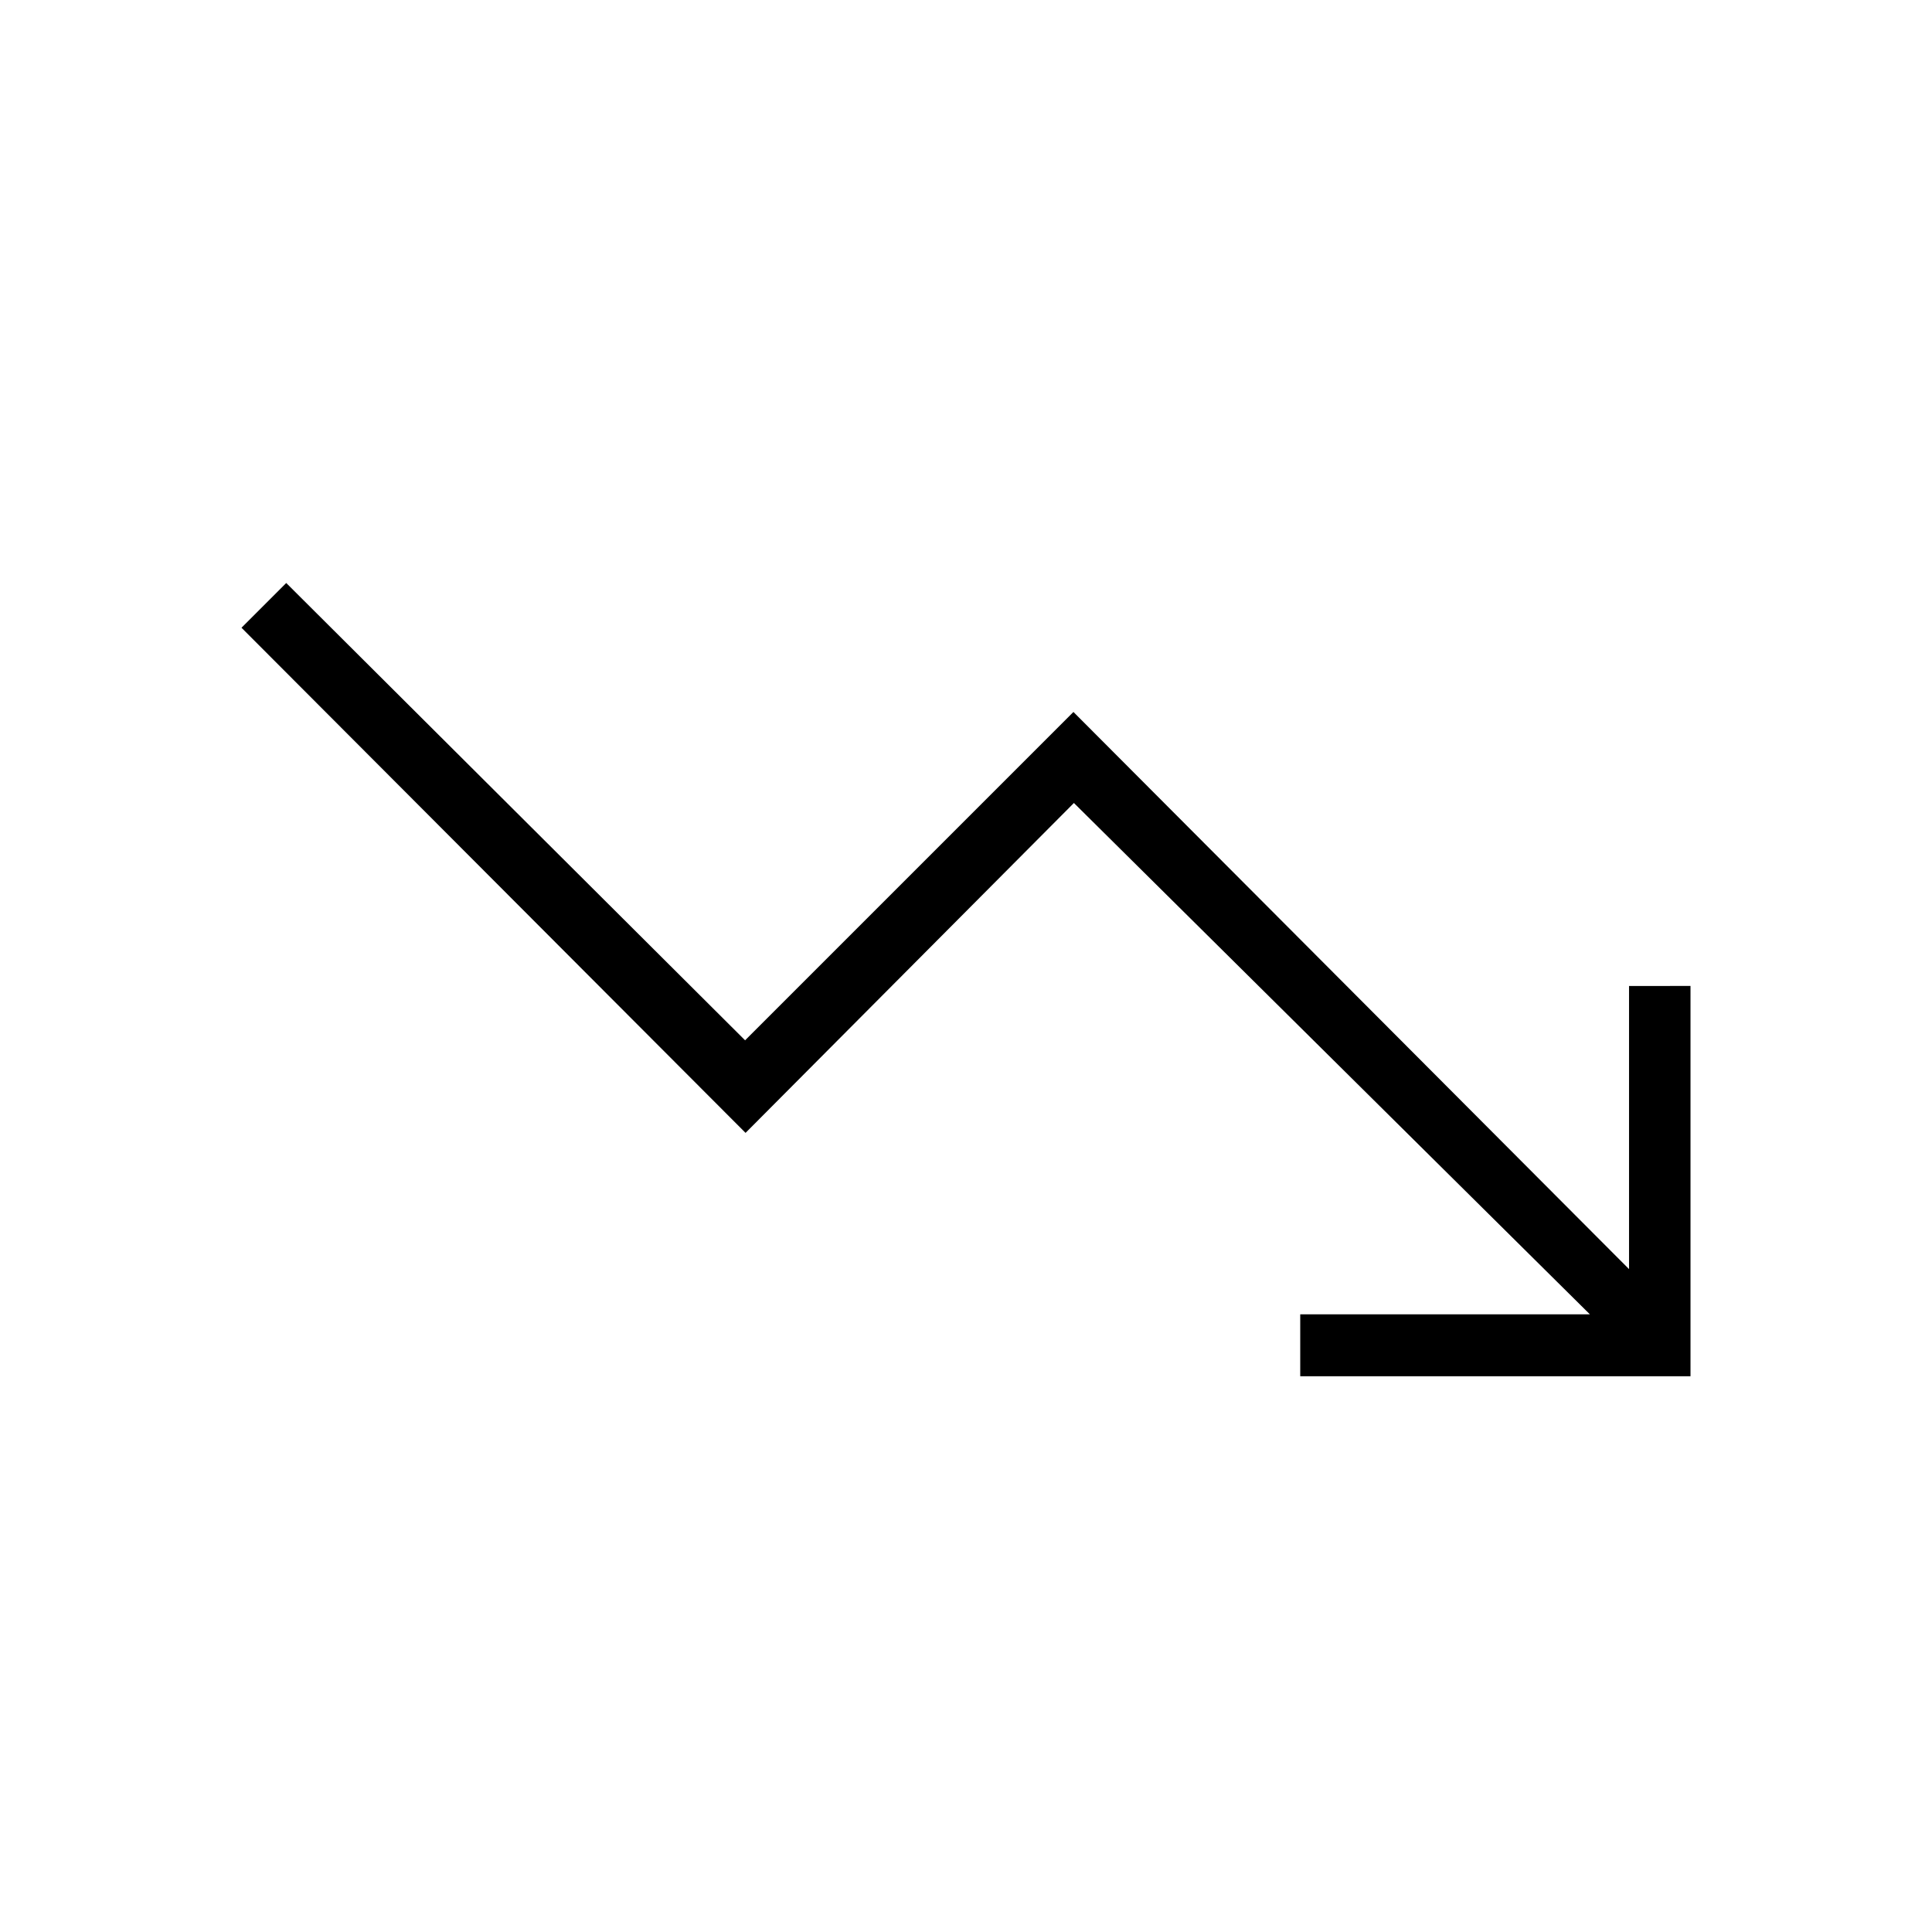 <svg xmlns="http://www.w3.org/2000/svg" height="48" viewBox="0 -960 960 960" width="48"><path d="M646.08-276.15v-30.77H790L533.62-561 370.46-397.08 120-648.08l22.23-22.23 228 227.23 163.15-163.15 276.08 276.85v-140.7H840v193.93H646.08Z"/></svg>